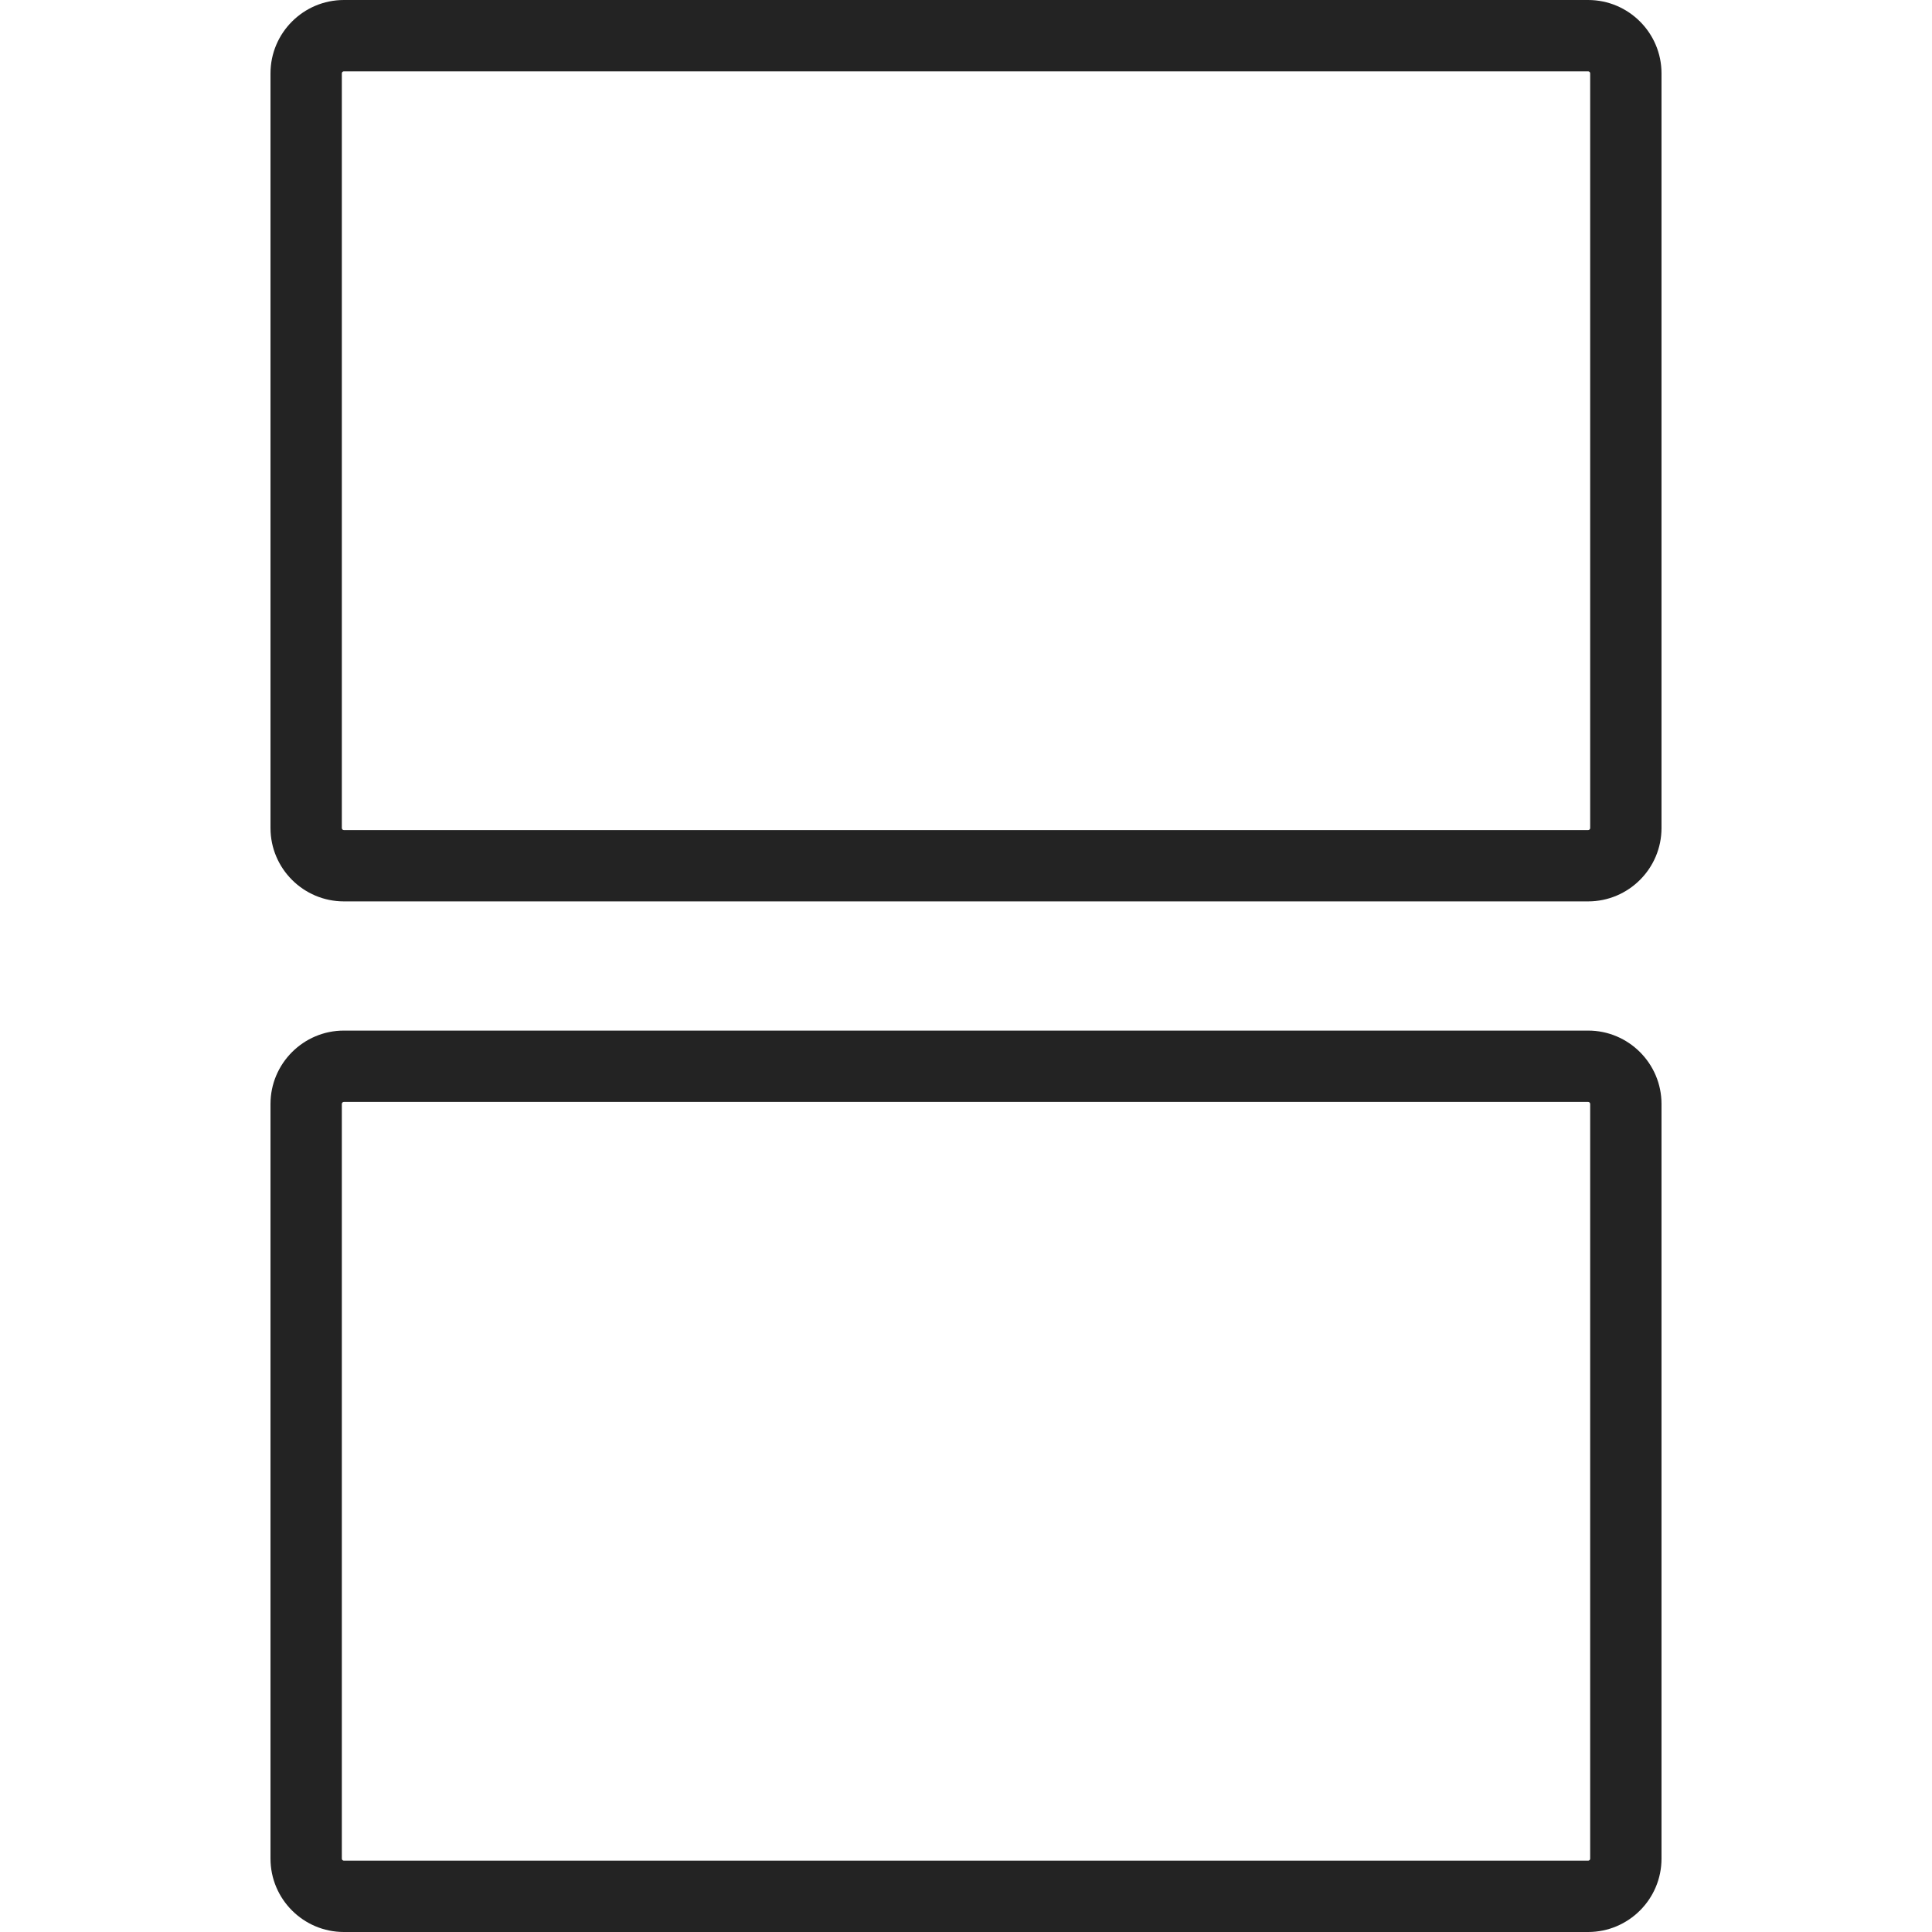 <?xml version="1.0" encoding="iso-8859-1"?>
<!-- Generator: Adobe Illustrator 16.0.0, SVG Export Plug-In . SVG Version: 6.00 Build 0)  -->
<!DOCTYPE svg PUBLIC "-//W3C//DTD SVG 1.1//EN" "http://www.w3.org/Graphics/SVG/1.1/DTD/svg11.dtd">
<svg version="1.1" id="Capa_1" xmlns="http://www.w3.org/2000/svg" xmlns:xlink="http://www.w3.org/1999/xlink" x="0px" y="0px"
viewBox="0 0 455.276 455.276" fill="#232323" 
	 xml:space="preserve">
<g>
	<path d="M374.244,0H81.034c-9.532,0-17.292,7.757-17.292,17.286v177.84c0,9.529,7.76,17.286,17.292,17.286h293.21
		c9.534,0,17.291-7.757,17.291-17.286V17.286C391.535,7.757,383.778,0,374.244,0z M374.726,195.132c0,0.262-0.211,0.476-0.481,0.476
		H81.034c-0.269,0-0.482-0.219-0.482-0.476V17.286c0-0.263,0.213-0.476,0.482-0.476h293.21c0.271,0,0.481,0.219,0.481,0.476V195.132
		z M374.244,242.858H81.034c-9.532,0-17.292,7.761-17.292,17.291v177.84c0,9.532,7.76,17.287,17.292,17.287h293.21
		c9.534,0,17.291-7.755,17.291-17.287v-177.84C391.535,250.619,383.778,242.858,374.244,242.858z M374.726,437.989
		c0,0.264-0.211,0.476-0.481,0.476H81.034c-0.269,0-0.482-0.212-0.482-0.476v-177.84c0-0.262,0.213-0.481,0.482-0.481h293.21
		c0.271,0,0.481,0.22,0.481,0.481V437.989z"/>
</g>
<g>
</g>
<g>
</g>
<g>
</g>
<g>
</g>
<g>
</g>
<g>
</g>
<g>
</g>
<g>
</g>
<g>
</g>
<g>
</g>
<g>
</g>
<g>
</g>
<g>
</g>
<g>
</g>
<g>
</g>
</svg>
